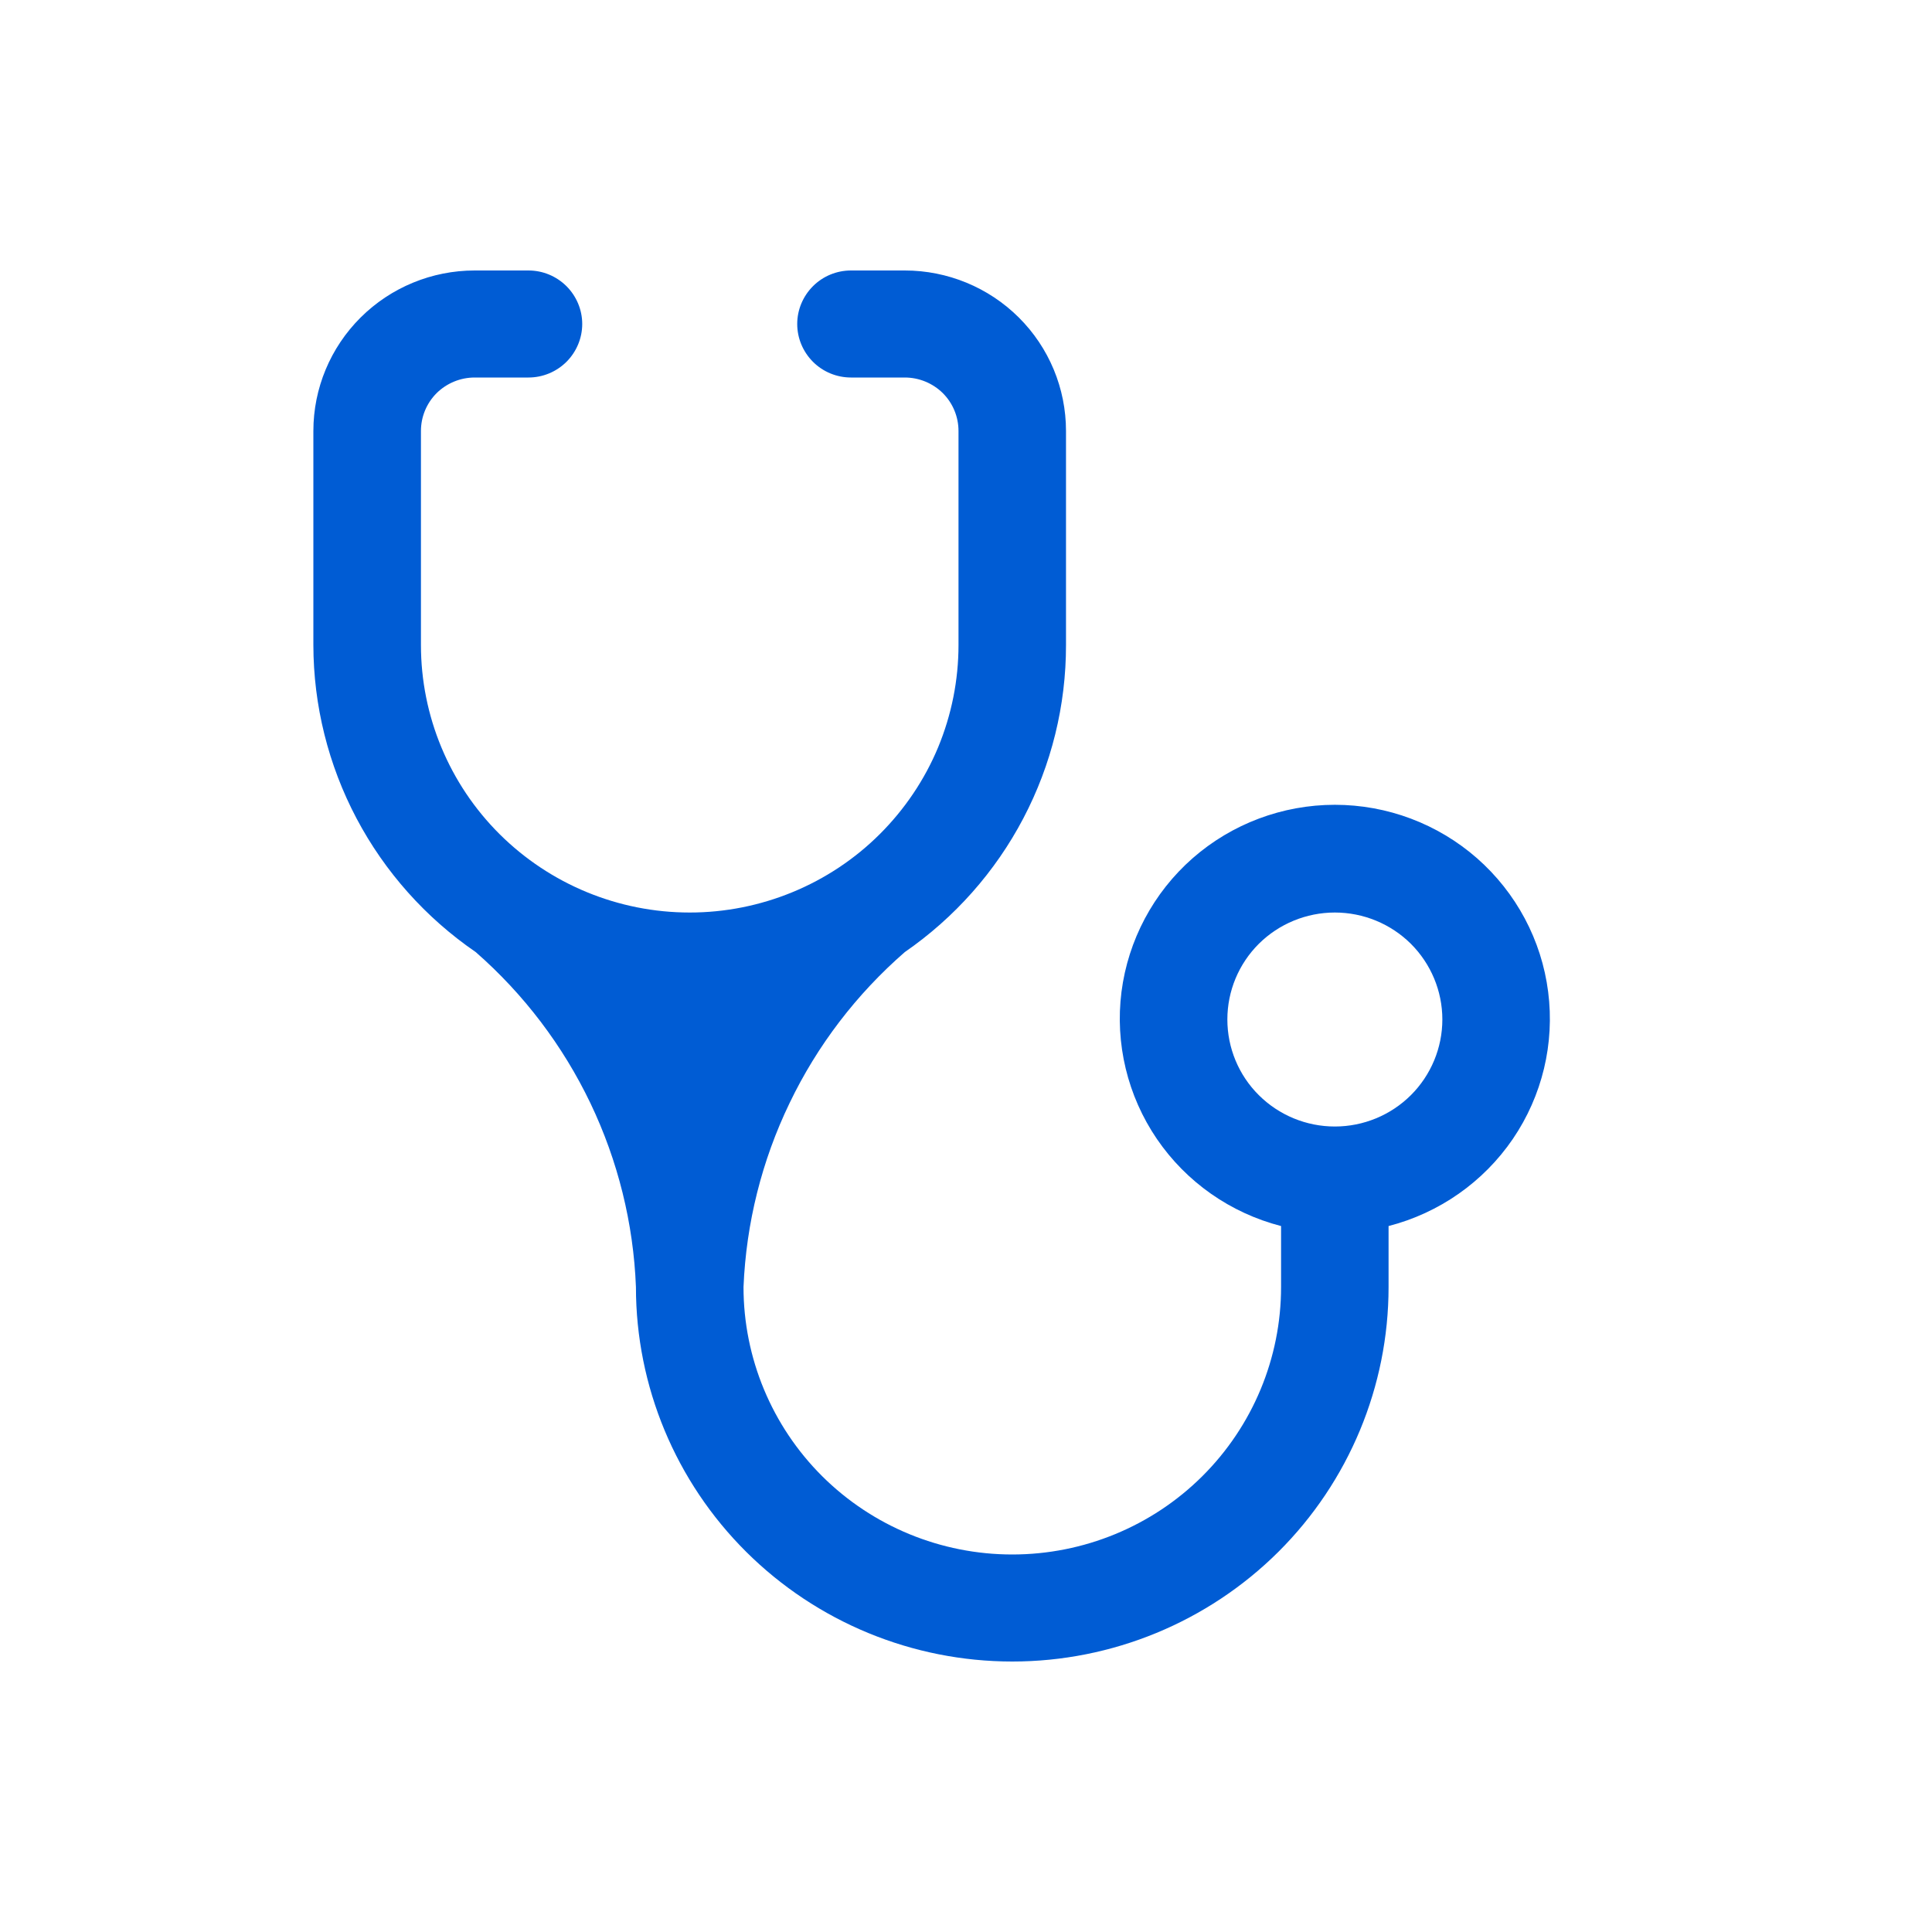 <svg width="25" height="25" viewBox="0 0 25 25" fill="none" xmlns="http://www.w3.org/2000/svg">
<g id="Icon / Calendar">
<path id="Vector" d="M8.925 11.808C8.002 11.808 7.118 11.443 6.465 10.794C5.813 10.145 5.447 9.264 5.447 8.346V5.577C5.447 5.393 5.52 5.217 5.65 5.087C5.781 4.958 5.958 4.885 6.142 4.885H6.838C7.023 4.885 7.199 4.812 7.33 4.682C7.46 4.552 7.534 4.376 7.534 4.192C7.534 4.009 7.46 3.833 7.33 3.703C7.199 3.573 7.023 3.5 6.838 3.5H6.142C5.589 3.5 5.058 3.719 4.667 4.108C4.275 4.498 4.055 5.026 4.055 5.577V8.346C4.056 9.128 4.248 9.899 4.614 10.591C4.98 11.283 5.509 11.876 6.156 12.32C6.779 12.865 7.283 13.53 7.64 14.275C7.996 15.02 8.197 15.829 8.229 16.654C8.229 17.939 8.742 19.172 9.656 20.081C10.569 20.989 11.807 21.5 13.099 21.5C14.39 21.5 15.629 20.989 16.542 20.081C17.455 19.172 17.968 17.939 17.968 16.654V15.865C18.624 15.696 19.196 15.295 19.576 14.738C19.956 14.18 20.119 13.503 20.033 12.834C19.948 12.166 19.62 11.551 19.112 11.105C18.604 10.66 17.95 10.414 17.273 10.414C16.596 10.414 15.941 10.66 15.433 11.105C14.925 11.551 14.598 12.166 14.512 12.834C14.427 13.503 14.59 14.18 14.97 14.738C15.35 15.295 15.921 15.696 16.577 15.865V16.654C16.577 17.572 16.211 18.452 15.558 19.102C14.906 19.751 14.021 20.115 13.099 20.115C12.176 20.115 11.292 19.751 10.639 19.102C9.987 18.452 9.621 17.572 9.621 16.654C9.655 15.828 9.858 15.018 10.217 14.274C10.575 13.528 11.083 12.864 11.708 12.32C12.352 11.875 12.879 11.281 13.242 10.589C13.606 9.896 13.795 9.127 13.794 8.346V5.577C13.794 5.026 13.575 4.498 13.183 4.108C12.792 3.719 12.261 3.5 11.708 3.5H11.012C10.827 3.5 10.65 3.573 10.52 3.703C10.39 3.833 10.316 4.009 10.316 4.192C10.316 4.376 10.39 4.552 10.52 4.682C10.65 4.812 10.827 4.885 11.012 4.885H11.708C11.892 4.885 12.069 4.958 12.2 5.087C12.33 5.217 12.403 5.393 12.403 5.577V8.346C12.403 8.801 12.313 9.251 12.139 9.671C11.964 10.091 11.707 10.472 11.384 10.794C11.062 11.115 10.678 11.37 10.256 11.544C9.834 11.718 9.382 11.808 8.925 11.808ZM17.273 14.577C16.904 14.577 16.55 14.431 16.289 14.171C16.028 13.912 15.882 13.559 15.882 13.192C15.882 12.825 16.028 12.473 16.289 12.213C16.55 11.954 16.904 11.808 17.273 11.808C17.642 11.808 17.996 11.954 18.257 12.213C18.517 12.473 18.664 12.825 18.664 13.192C18.664 13.559 18.517 13.912 18.257 14.171C17.996 14.431 17.642 14.577 17.273 14.577Z" fill="#005CD4"/>
</g>
</svg>
